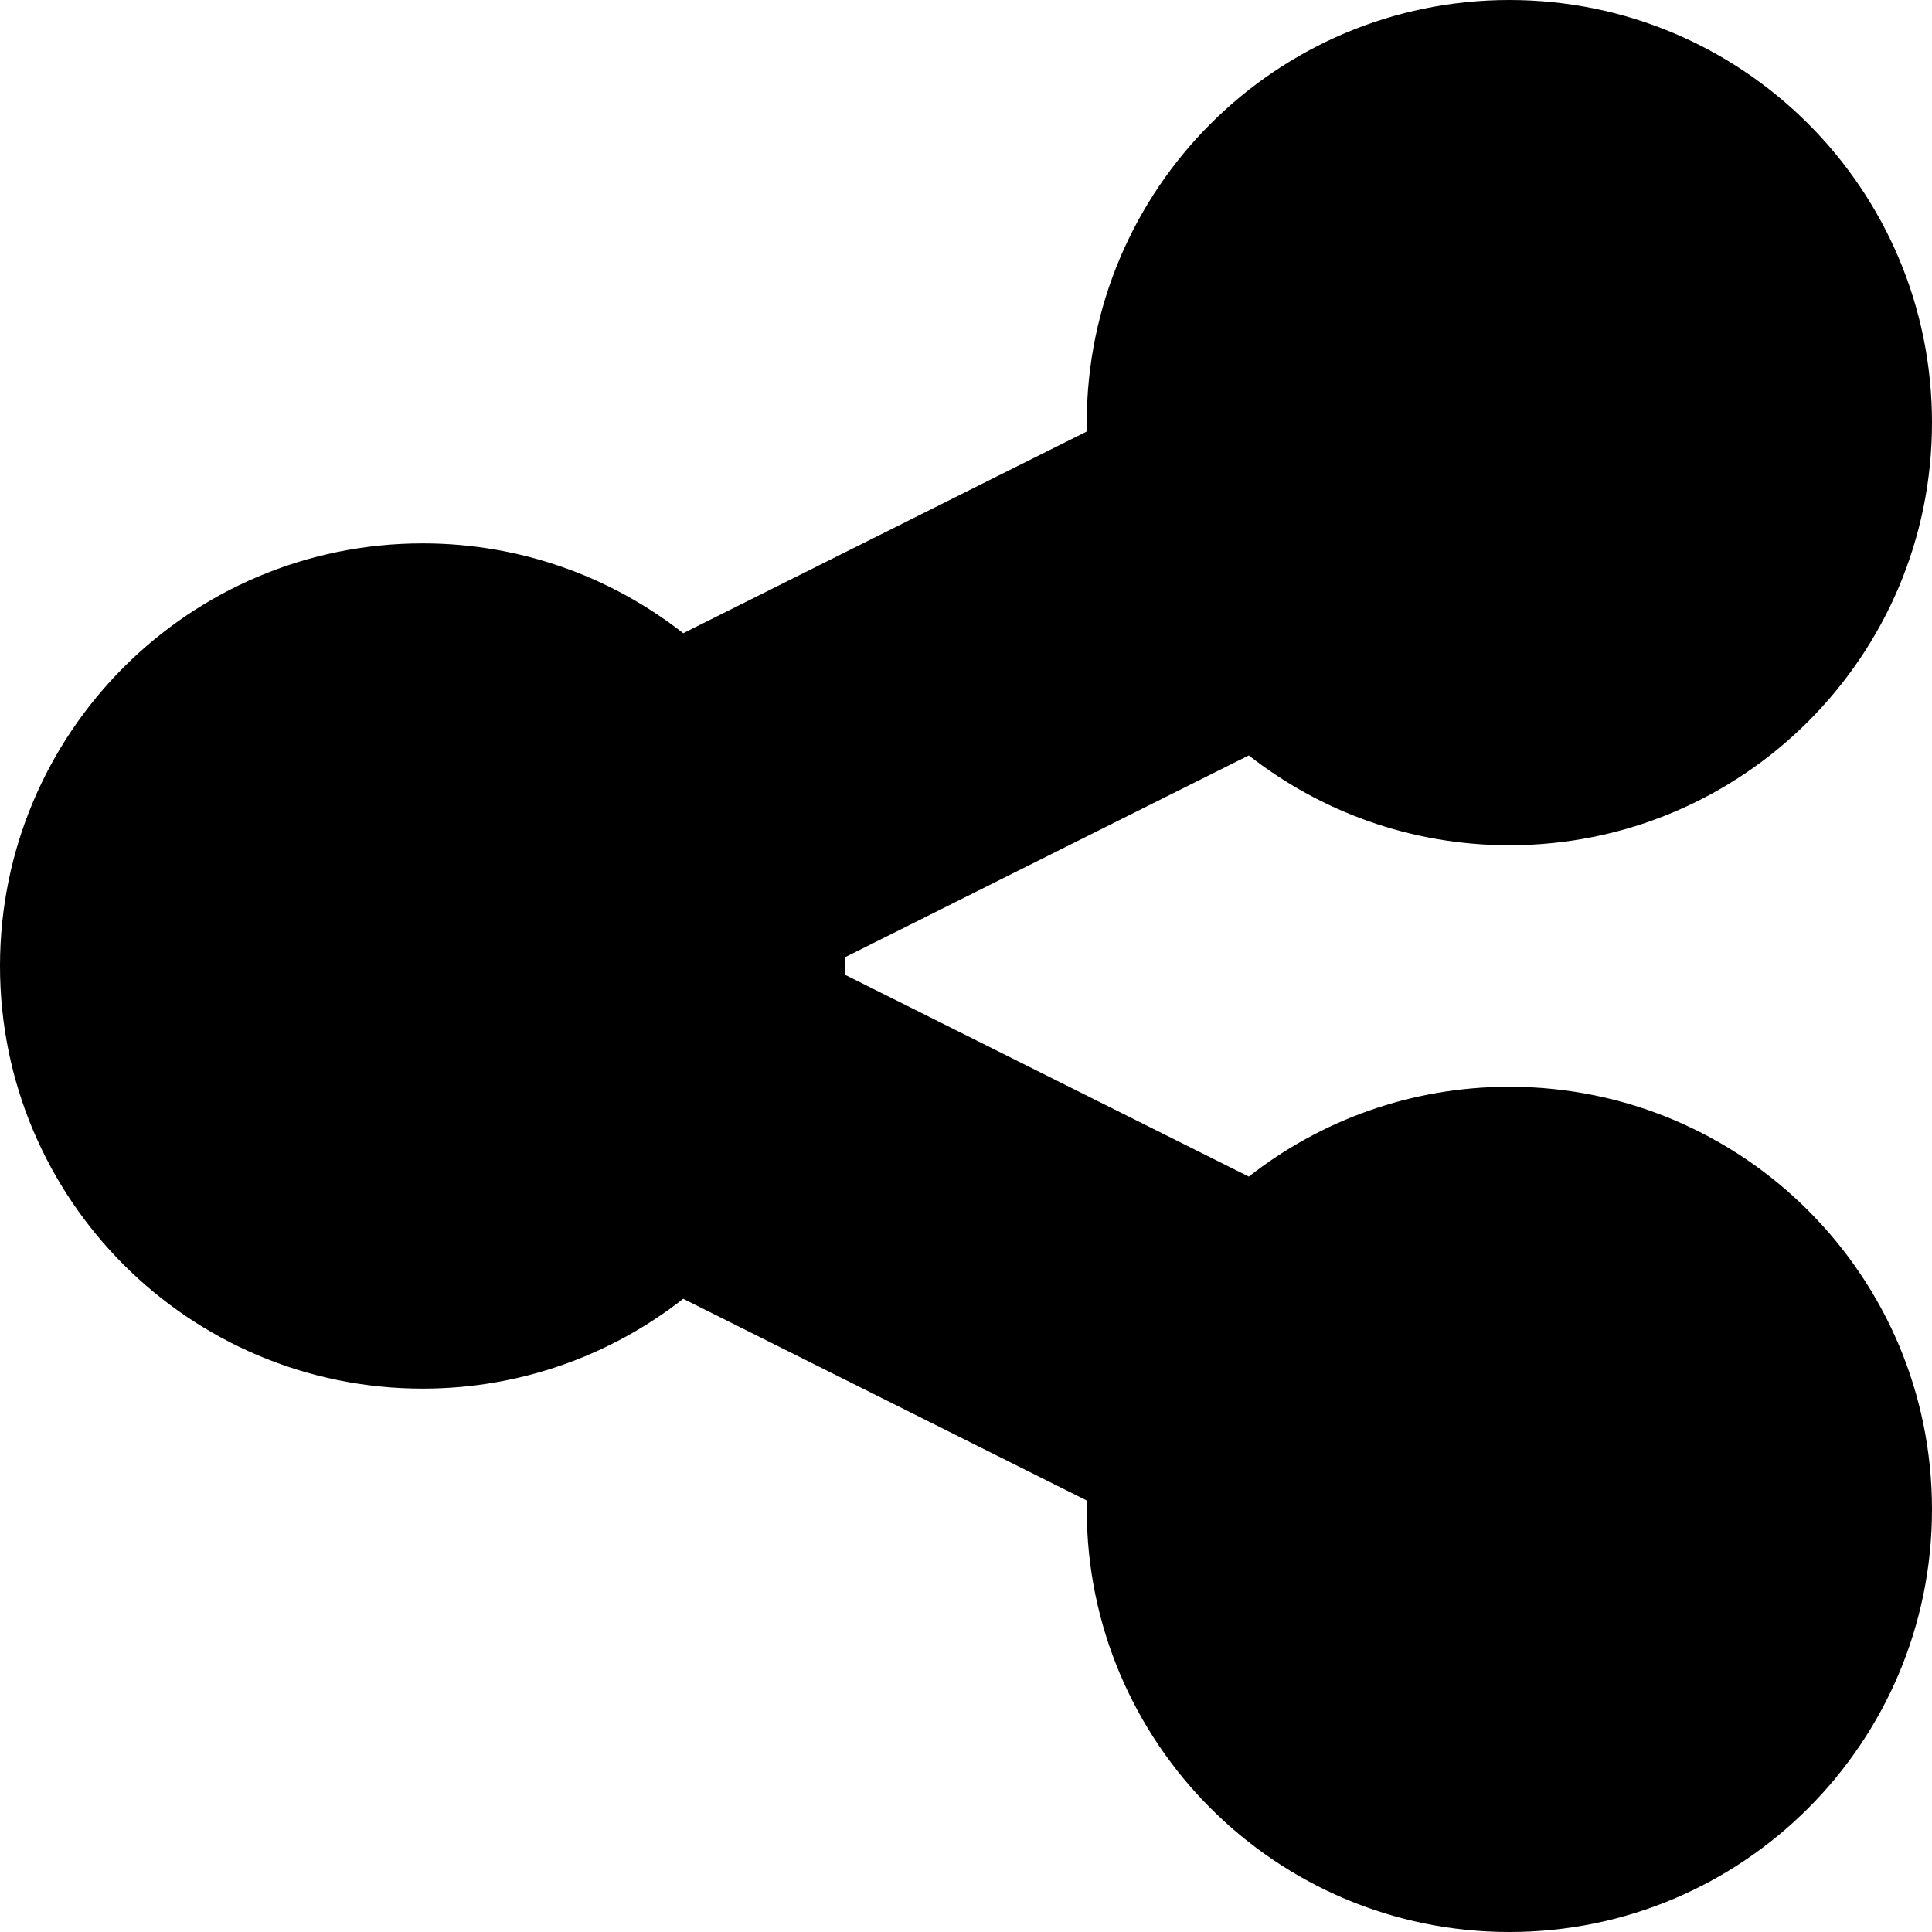 <svg xmlns="http://www.w3.org/2000/svg" fill="none" viewBox="0 0 16 16" id="Share--Streamline-Block-Free">
  <desc>
    Share Streamline Icon: https://streamlinehq.com
  </desc>
  <path fill="#000000" d="M12.5 7C14.433 7 16 5.433 16 3.5S14.433 0 12.5 0 9 1.567 9 3.5c0 0.024 0 0.048 0.001 0.073L5.658 5.244C5.063 4.778 4.314 4.5 3.5 4.5 1.567 4.5 0 6.067 0 8s1.567 3.5 3.5 3.5c0.814 0 1.563 -0.278 2.158 -0.744l3.343 1.671C9 12.452 9 12.476 9 12.5c0 1.933 1.567 3.5 3.5 3.5s3.5 -1.567 3.5 -3.5S14.433 9 12.5 9c-0.814 0 -1.563 0.278 -2.158 0.744L6.999 8.073C7 8.048 7 8.024 7 8c0 -0.024 -0 -0.048 -0.001 -0.073l3.343 -1.671C10.937 6.722 11.686 7 12.5 7Z" stroke-width="1"></path>
</svg>